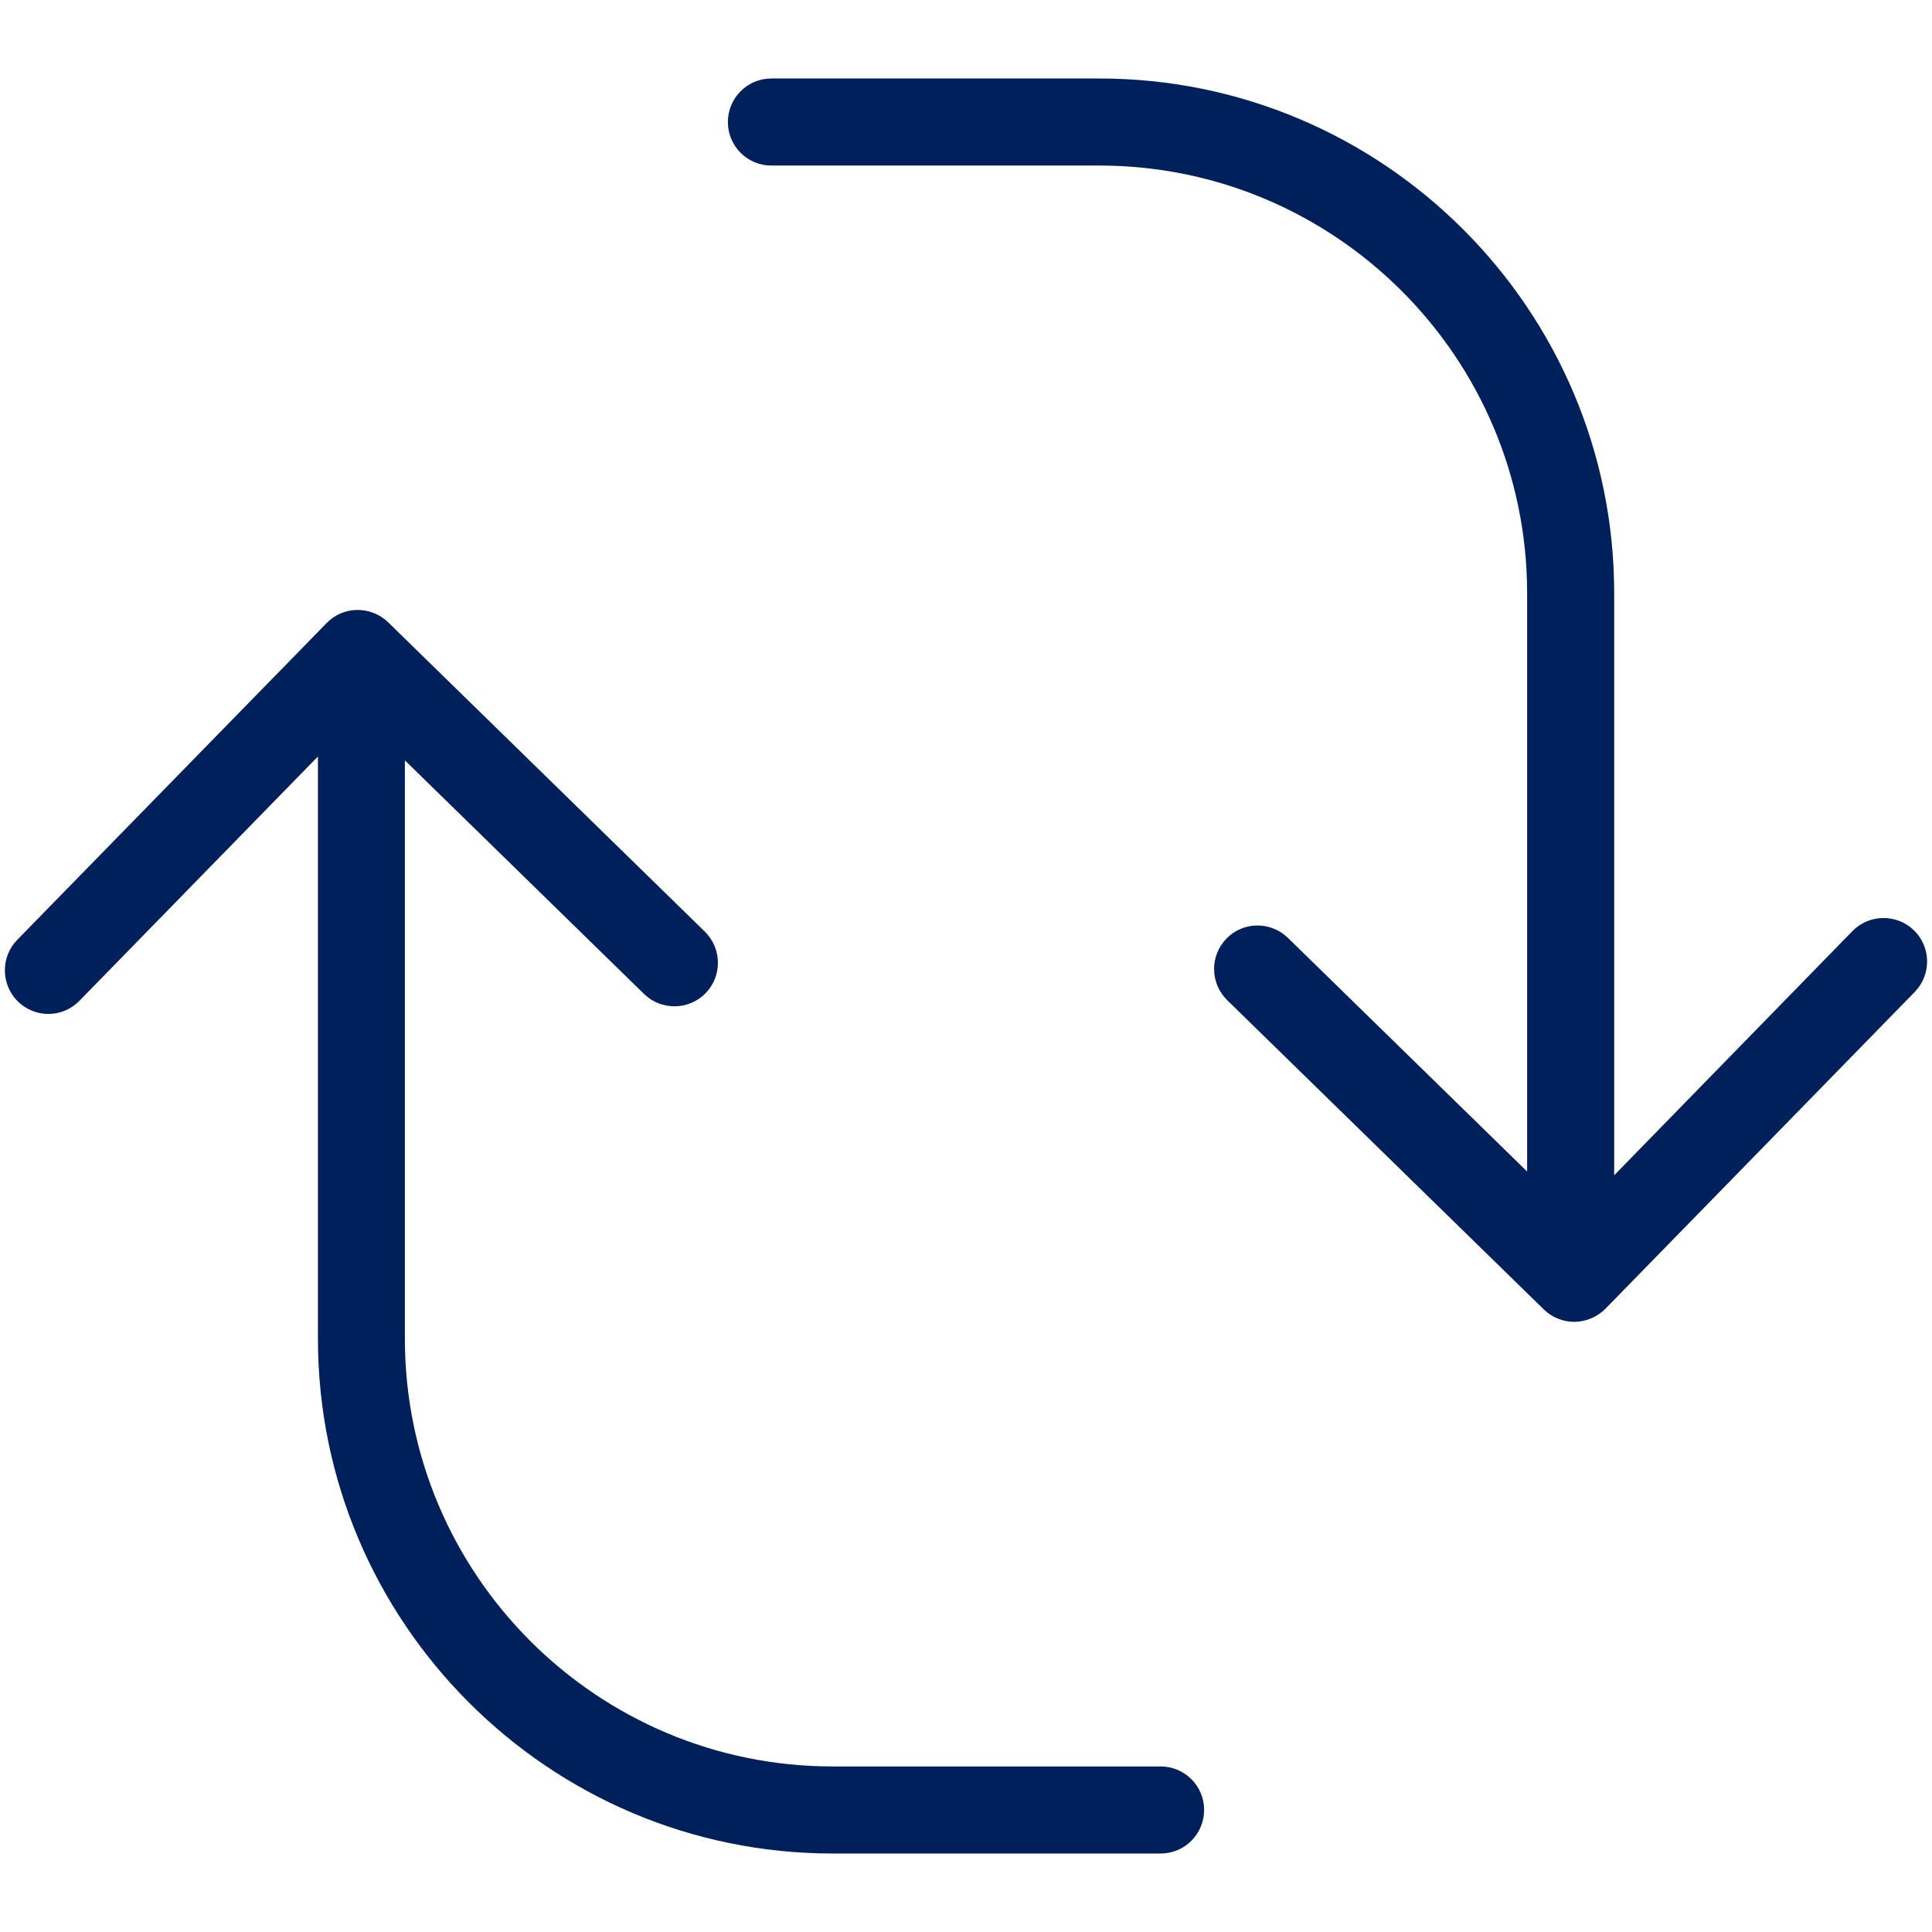 <?xml version="1.0" encoding="UTF-8"?>
<svg width="16px" height="16px" viewBox="0 0 16 16" version="1.1" xmlns="http://www.w3.org/2000/svg" xmlns:xlink="http://www.w3.org/1999/xlink">
    
    <title>Icon/rotate</title>
    <desc>Created with sketchtool.</desc>
    <g id="Icons" stroke="none" stroke-width="1" fill="none" fill-rule="evenodd">
        <g id="Icon/rotate" fill="#00205B">
            <path d="M9.612,14.629 C9.811,14.629 9.972,14.79 9.972,14.989 C9.972,15.189 9.811,15.35 9.612,15.35 L6.896,15.35 C4.546,15.35 2.633,13.437 2.633,11.086 L2.633,6.265 L0.658,8.288 C0.588,8.36 0.494,8.397 0.4,8.397 C0.309,8.397 0.218,8.362 0.148,8.294 C0.007,8.154 0.004,7.927 0.142,7.784 L2.705,5.16 C2.843,5.017 3.071,5.015 3.215,5.154 L5.838,7.716 C5.979,7.856 5.982,8.083 5.843,8.226 C5.705,8.367 5.476,8.37 5.334,8.232 L3.353,6.297 L3.353,11.086 C3.353,13.04 4.942,14.629 6.896,14.629 L9.612,14.629 Z M15.851,7.705 C15.993,7.844 15.996,8.072 15.857,8.215 L13.295,10.839 C13.228,10.906 13.137,10.945 13.041,10.947 L13.038,10.947 C12.944,10.947 12.853,10.91 12.786,10.845 L10.163,8.283 C10.021,8.143 10.018,7.916 10.157,7.773 C10.294,7.631 10.523,7.628 10.666,7.767 L12.647,9.702 L12.647,4.913 C12.647,2.96 11.058,1.371 9.104,1.371 L6.388,1.371 C6.189,1.371 6.028,1.21 6.028,1.011 C6.028,0.811 6.189,0.65 6.388,0.65 L9.104,0.65 C11.455,0.65 13.368,2.562 13.368,4.913 L13.368,9.733 L15.341,7.711 C15.479,7.57 15.707,7.565 15.851,7.705 Z" id="Icon-Color"></path>
        </g>
    </g>
</svg>